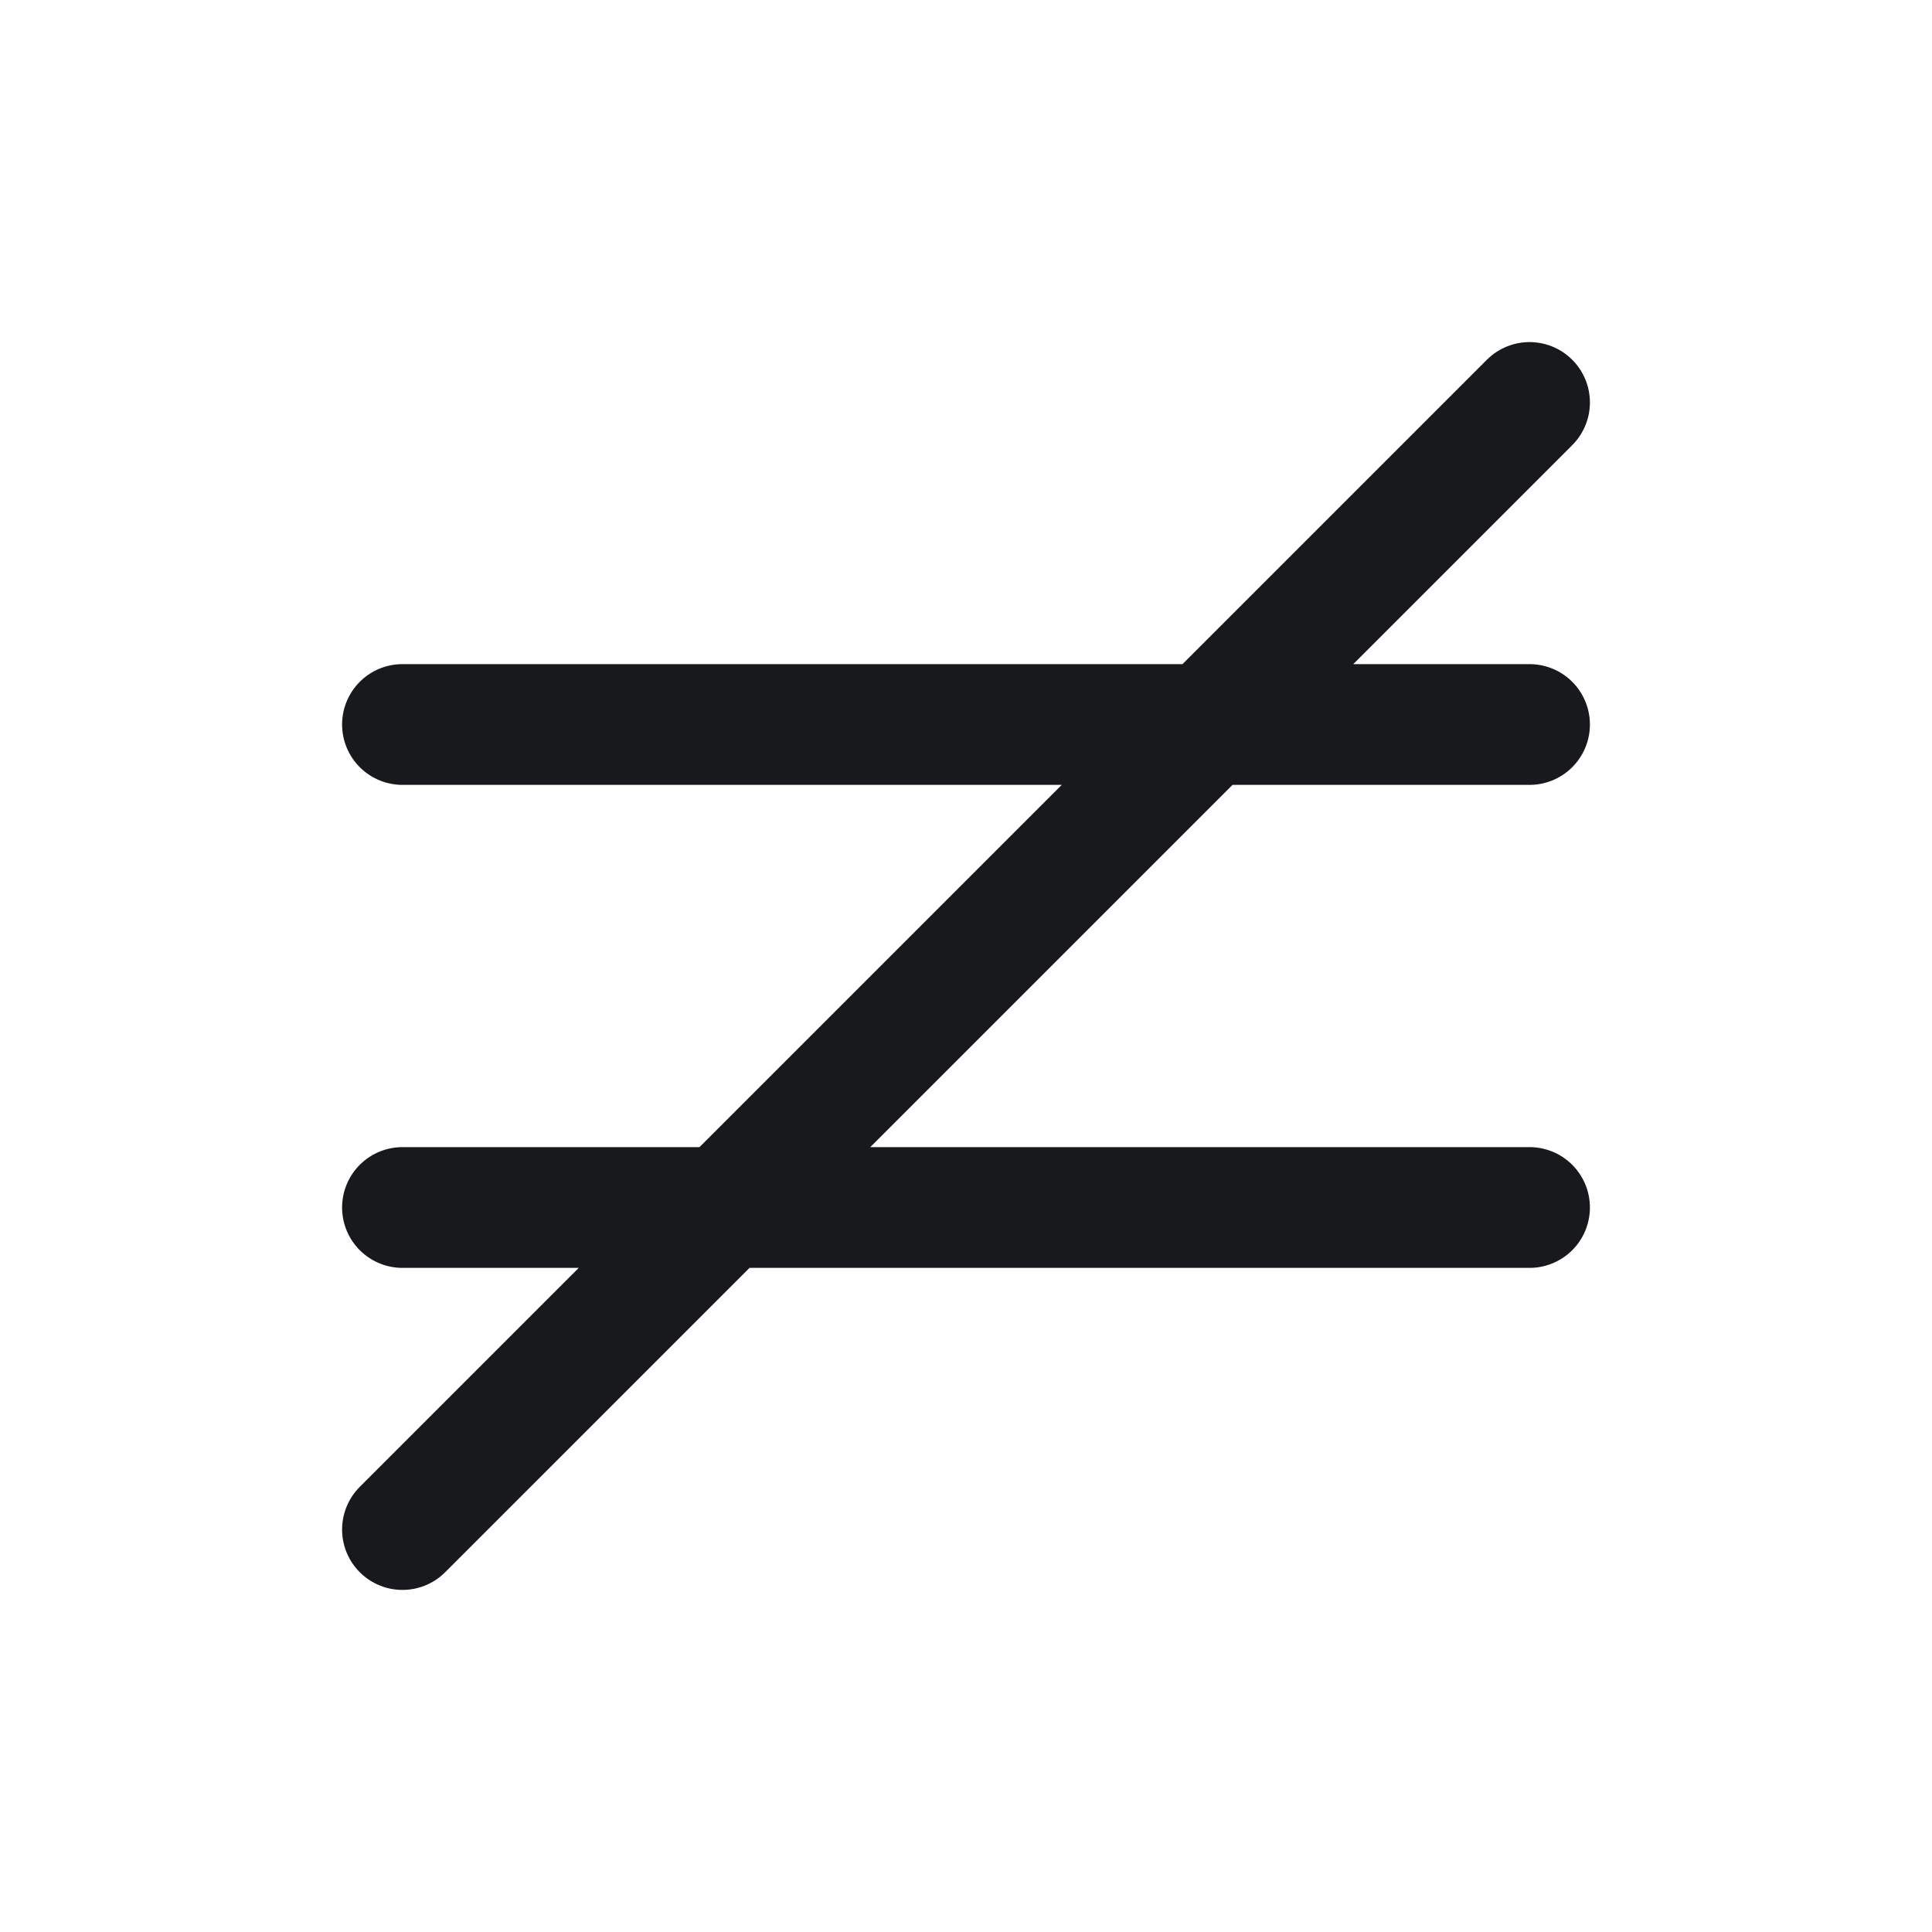 <svg width="16" height="16" viewBox="0 0 16 16" fill="none" xmlns="http://www.w3.org/2000/svg">
<path d="M3.333 6H12.667M3.333 10H12.667M12.667 3.333L3.333 12.667" stroke="#17191C" stroke-linecap="round" stroke-linejoin="round"/>
</svg>
